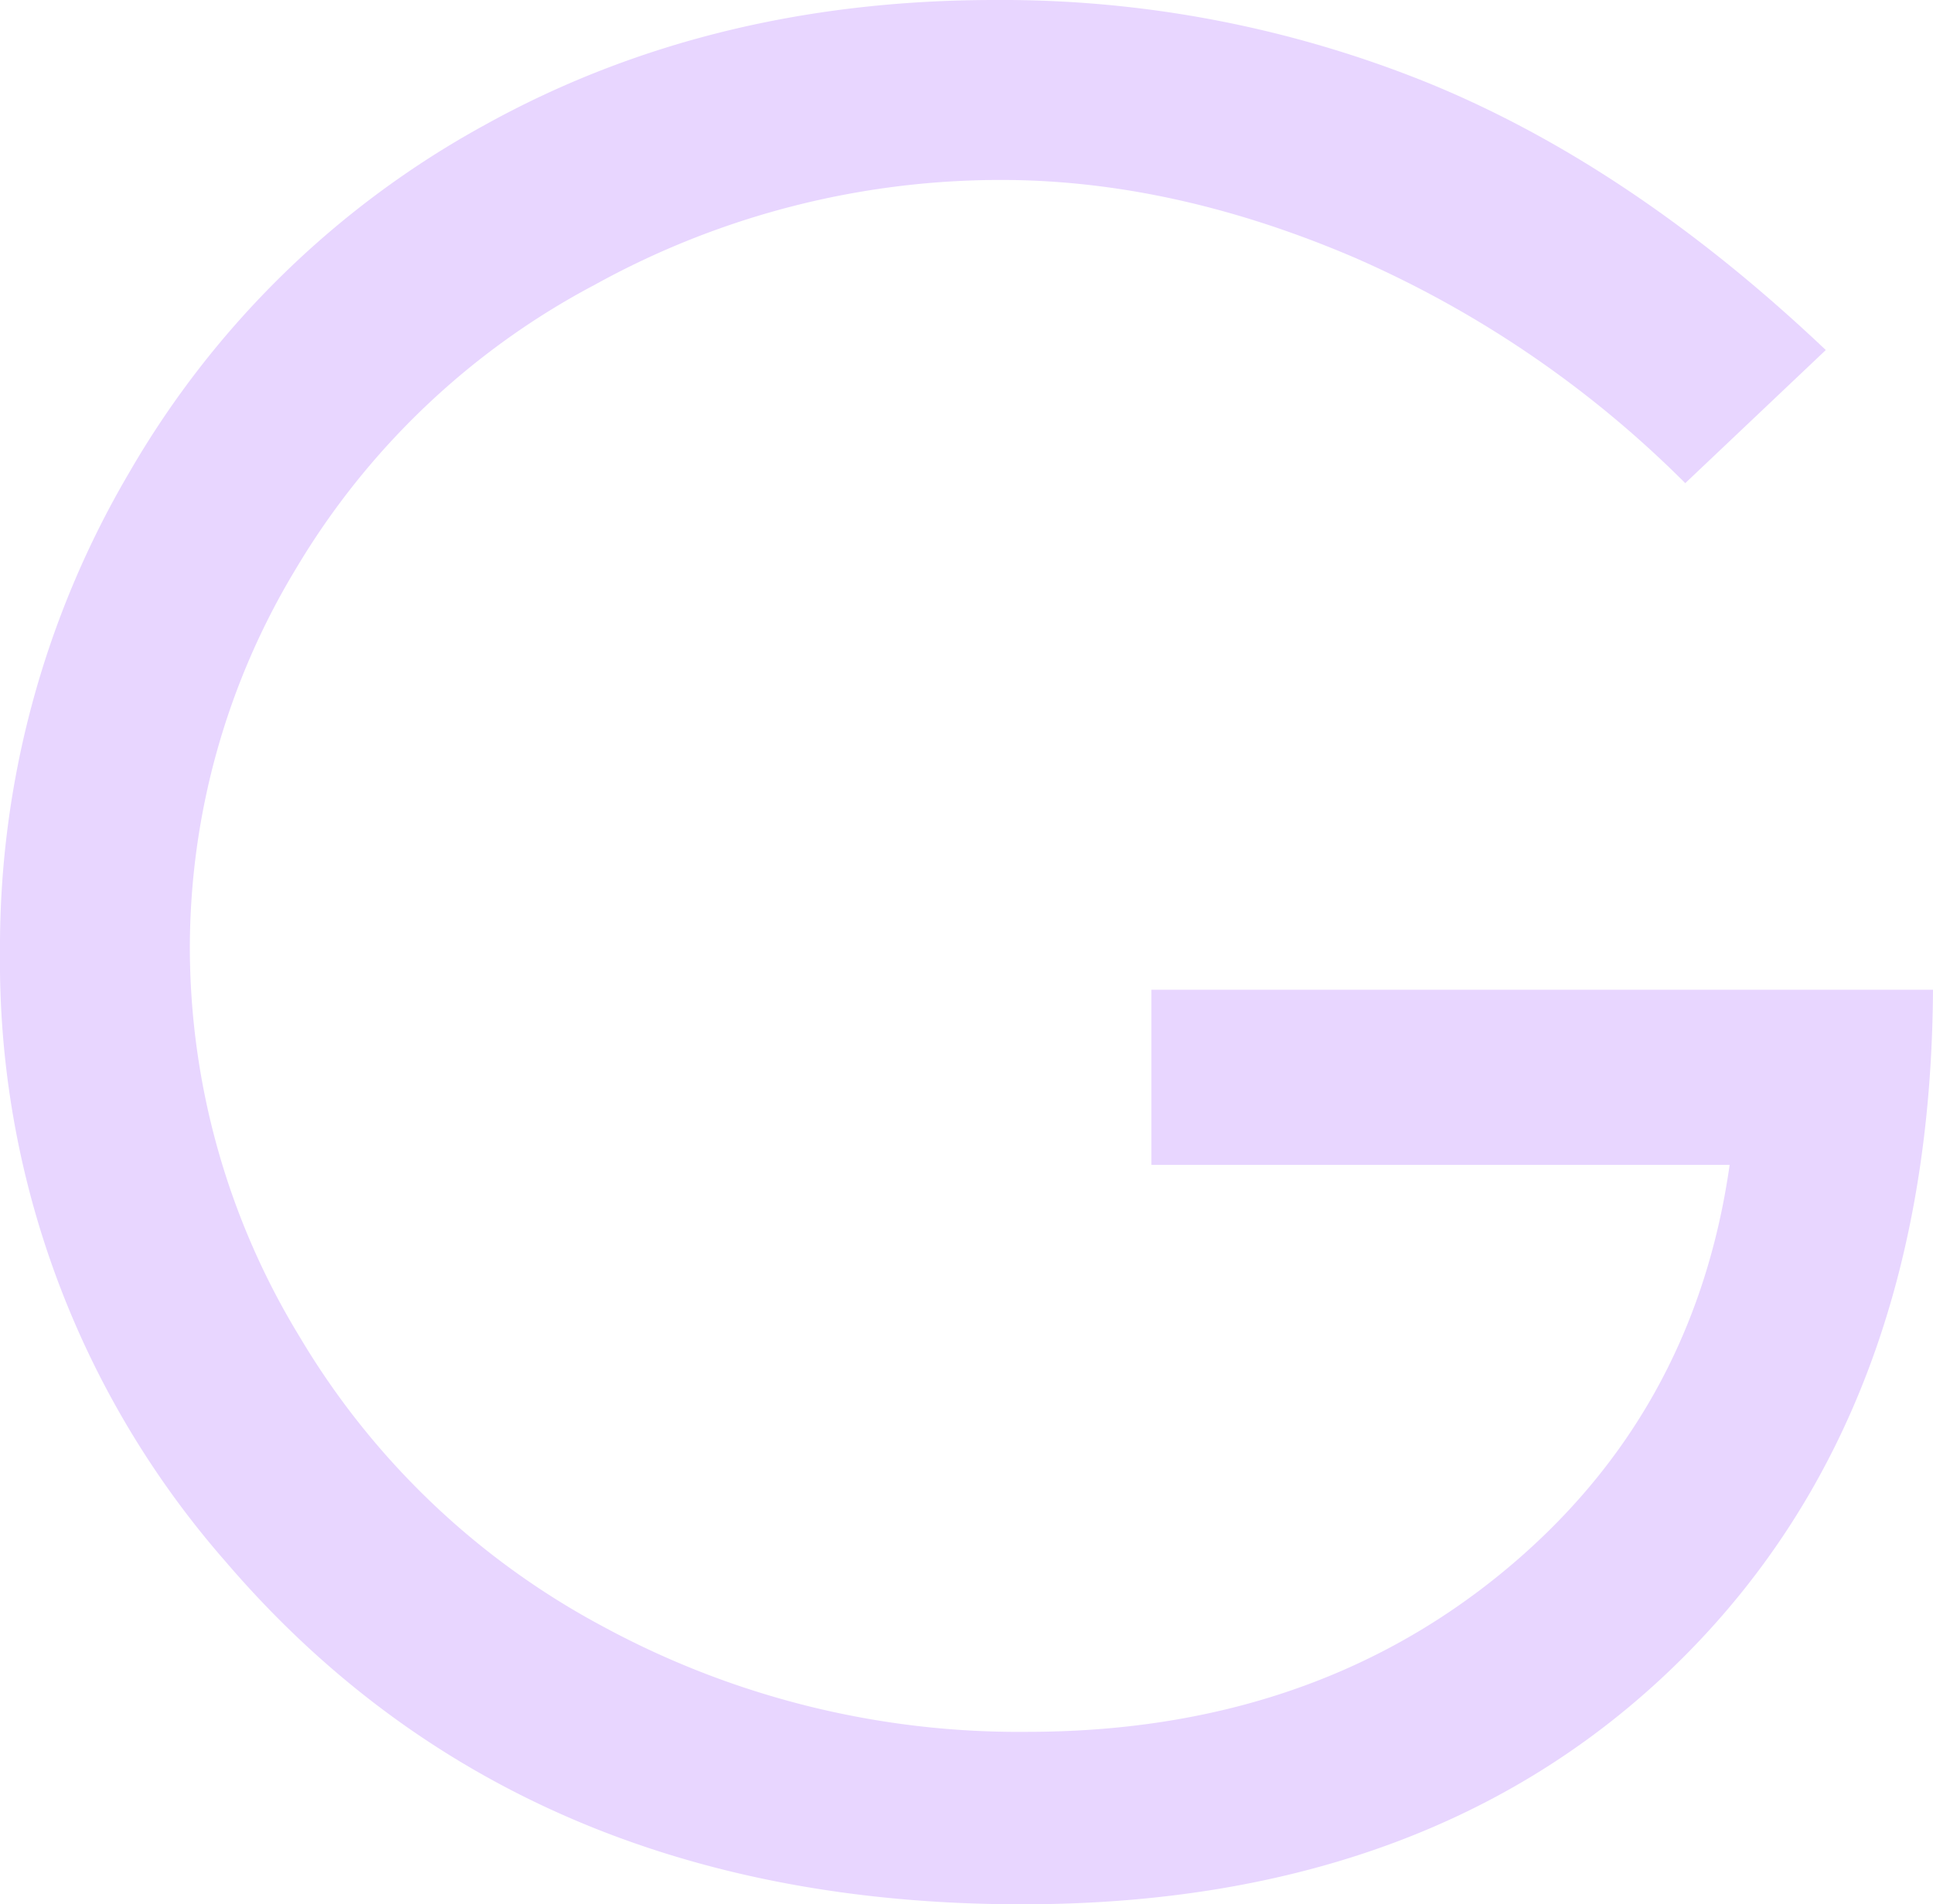 <svg xmlns="http://www.w3.org/2000/svg" viewBox="0 0 196 193.12"><defs><style>.cls-1{fill:#e8d6ff;}</style></defs><title>G_fill</title><g id="图层_2" data-name="图层 2"><g id="图层_1-2" data-name="图层 1"><path class="cls-1" d="M185.13,35.5,170.88,49a108.85,108.85,0,0,0-33.69-22.94q-18.31-7.81-35.69-7.81A85.09,85.09,0,0,0,60.31,28.88,77.12,77.12,0,0,0,30,57.69,74.36,74.36,0,0,0,19.25,96.13a75.89,75.89,0,0,0,11.13,39.44,79,79,0,0,0,30.75,29.38,88.44,88.44,0,0,0,43,10.69q28.37,0,48-16t23.25-41.5H116.75V100.38H196q-.25,42.63-25.31,67.69t-67.06,25.06q-51,0-80.75-34.75A92.36,92.36,0,0,1,0,96.5,94.85,94.85,0,0,1,13.13,47.88a93.34,93.34,0,0,1,36-35.19Q72,0,100.88,0a115.08,115.08,0,0,1,44,8.44Q165.5,16.88,185.13,35.5Z"/></g></g></svg>